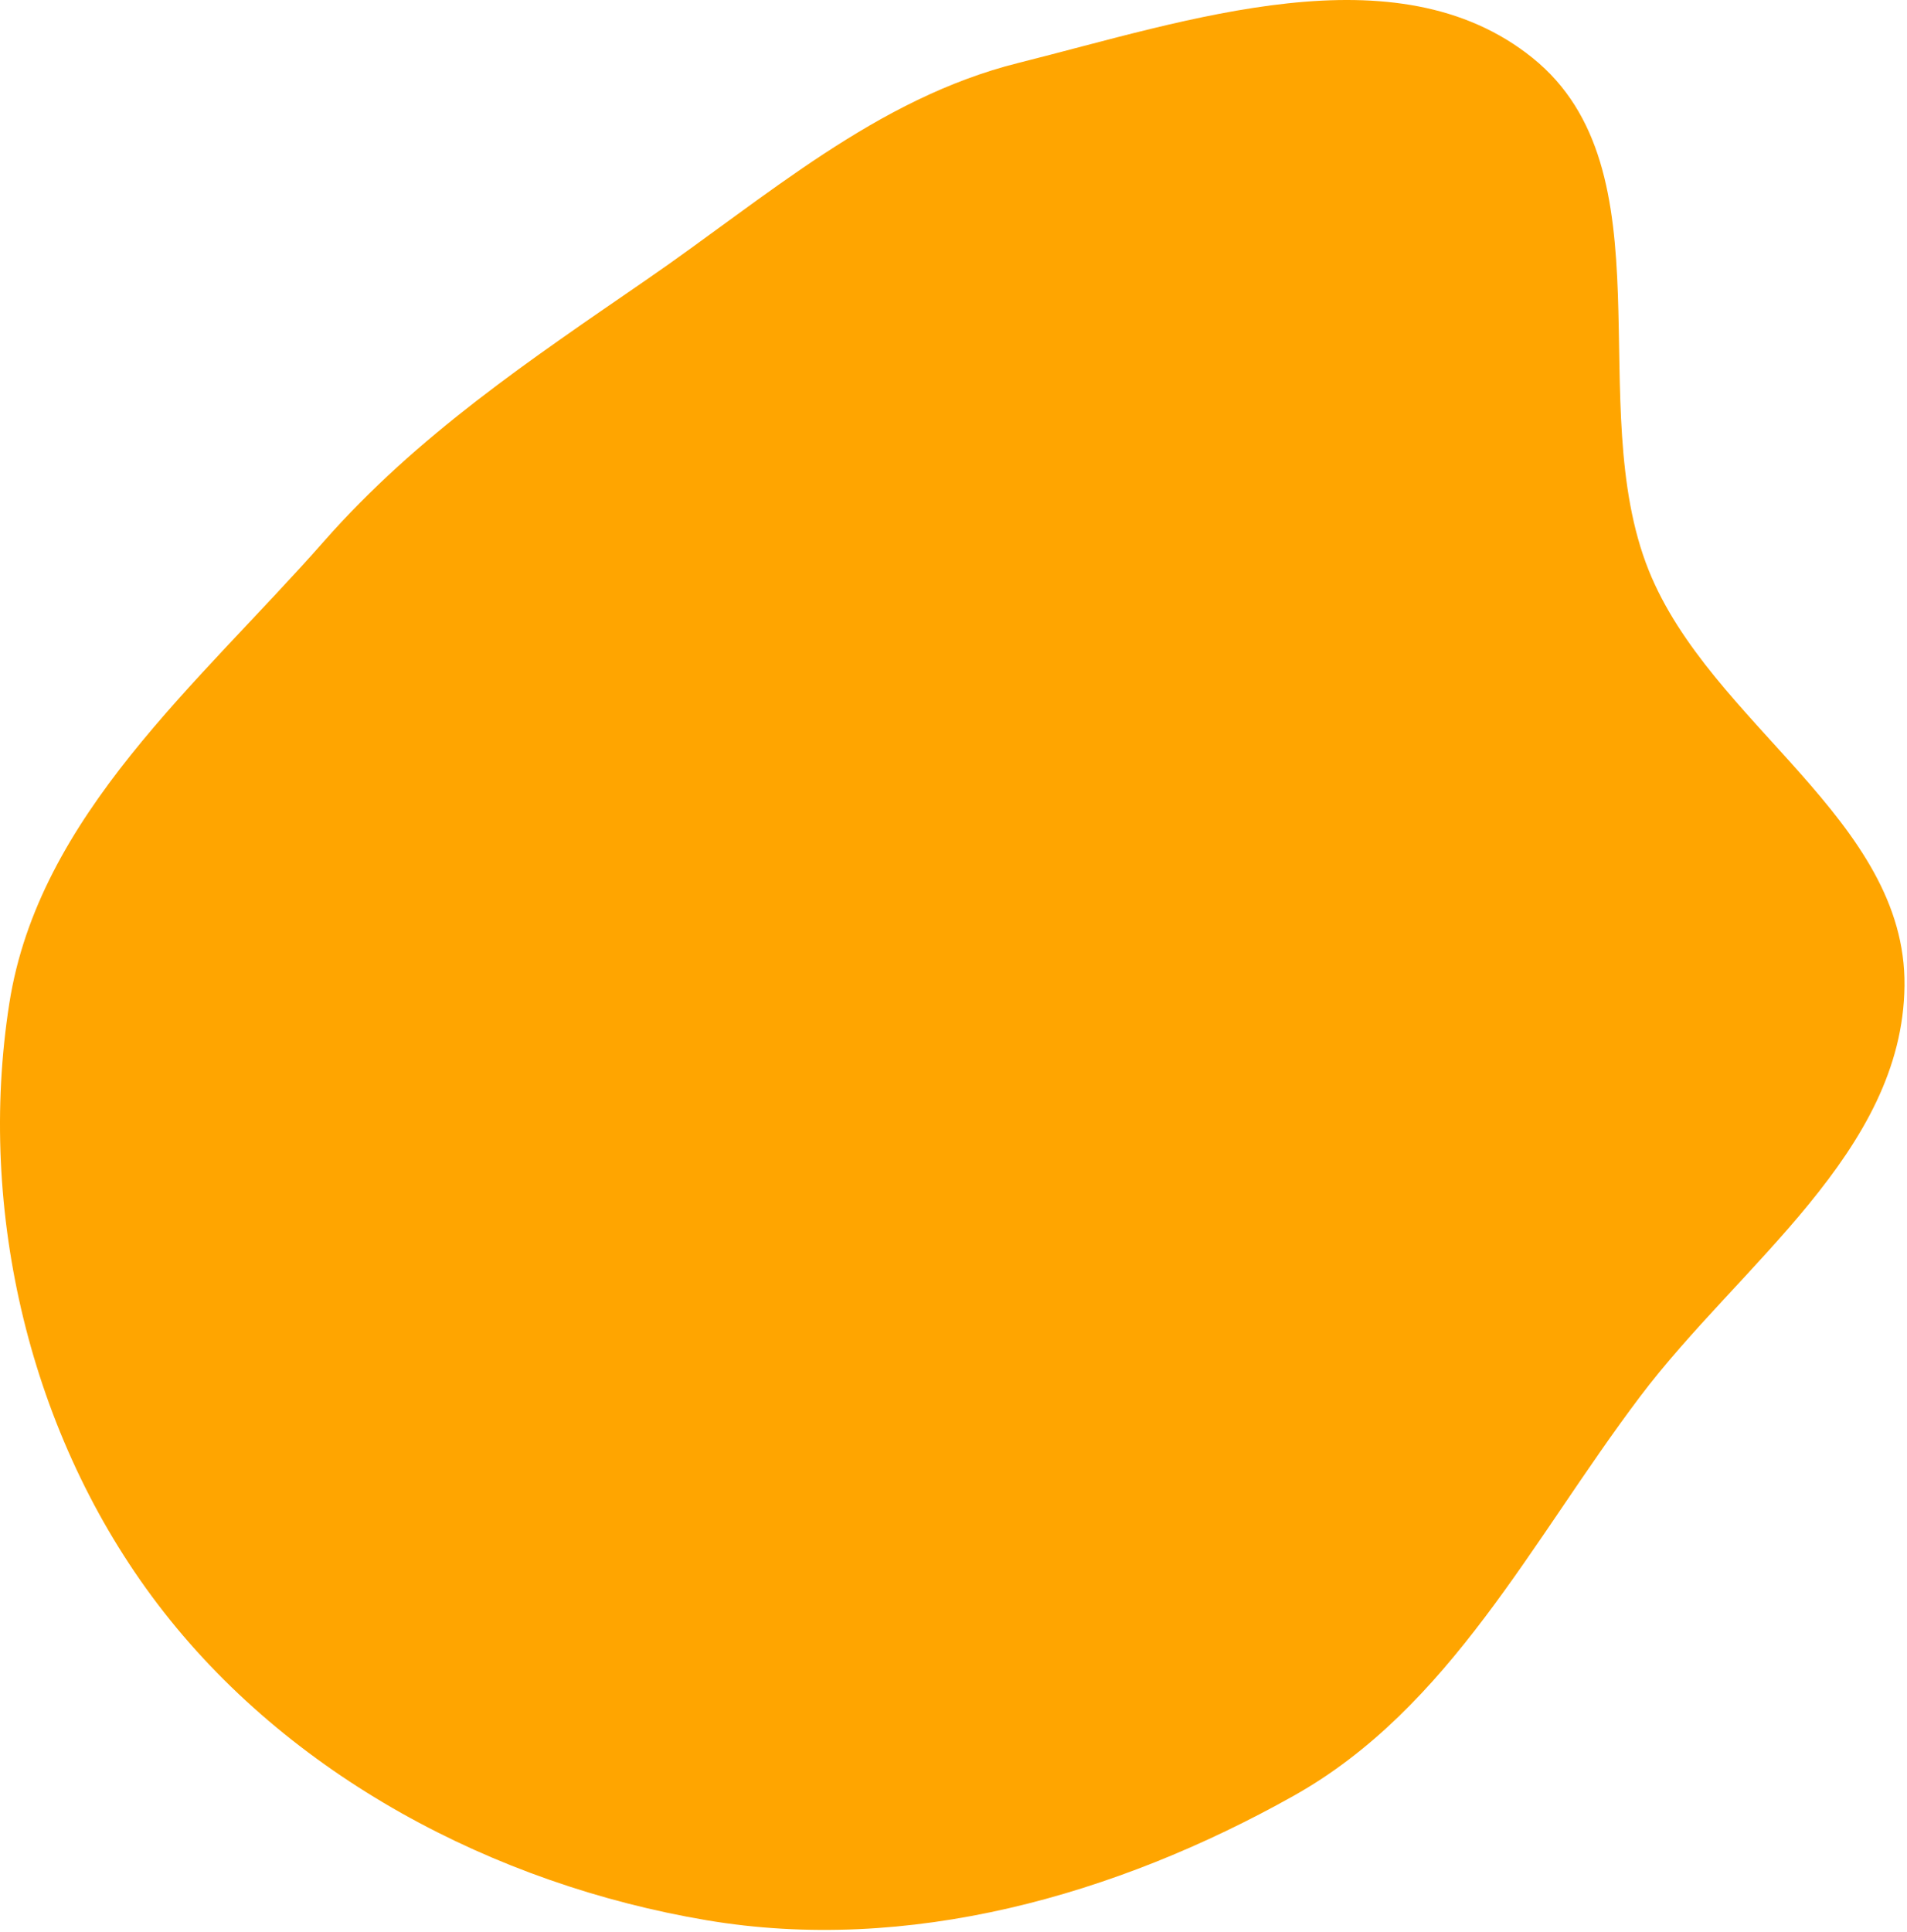 <svg width="616" height="624" viewBox="0 0 616 624" fill="none" xmlns="http://www.w3.org/2000/svg">
<path fill-rule="evenodd" clip-rule="evenodd" d="M328.929 20.328C383.753 6.607 450.998 -16.737 495.031 18.688C540.008 54.872 511.075 130.575 532.562 184.152C552.515 233.905 615.769 264.703 615.192 318.306C614.614 372.04 562.052 408.208 529.69 451.108C494.734 497.446 468.467 551.548 417.834 579.929C360.317 612.17 293.253 631.054 228.234 620.083C159.606 608.503 93.082 573.416 50.944 518.023C9.779 463.907 -7.507 391.182 3.011 324.007C12.517 263.3 64.081 220.854 104.696 174.744C134.849 140.511 171.285 116.183 208.856 90.31C247.8 63.493 283.06 31.808 328.929 20.328Z" fill="#FFA500"/>
</svg>
